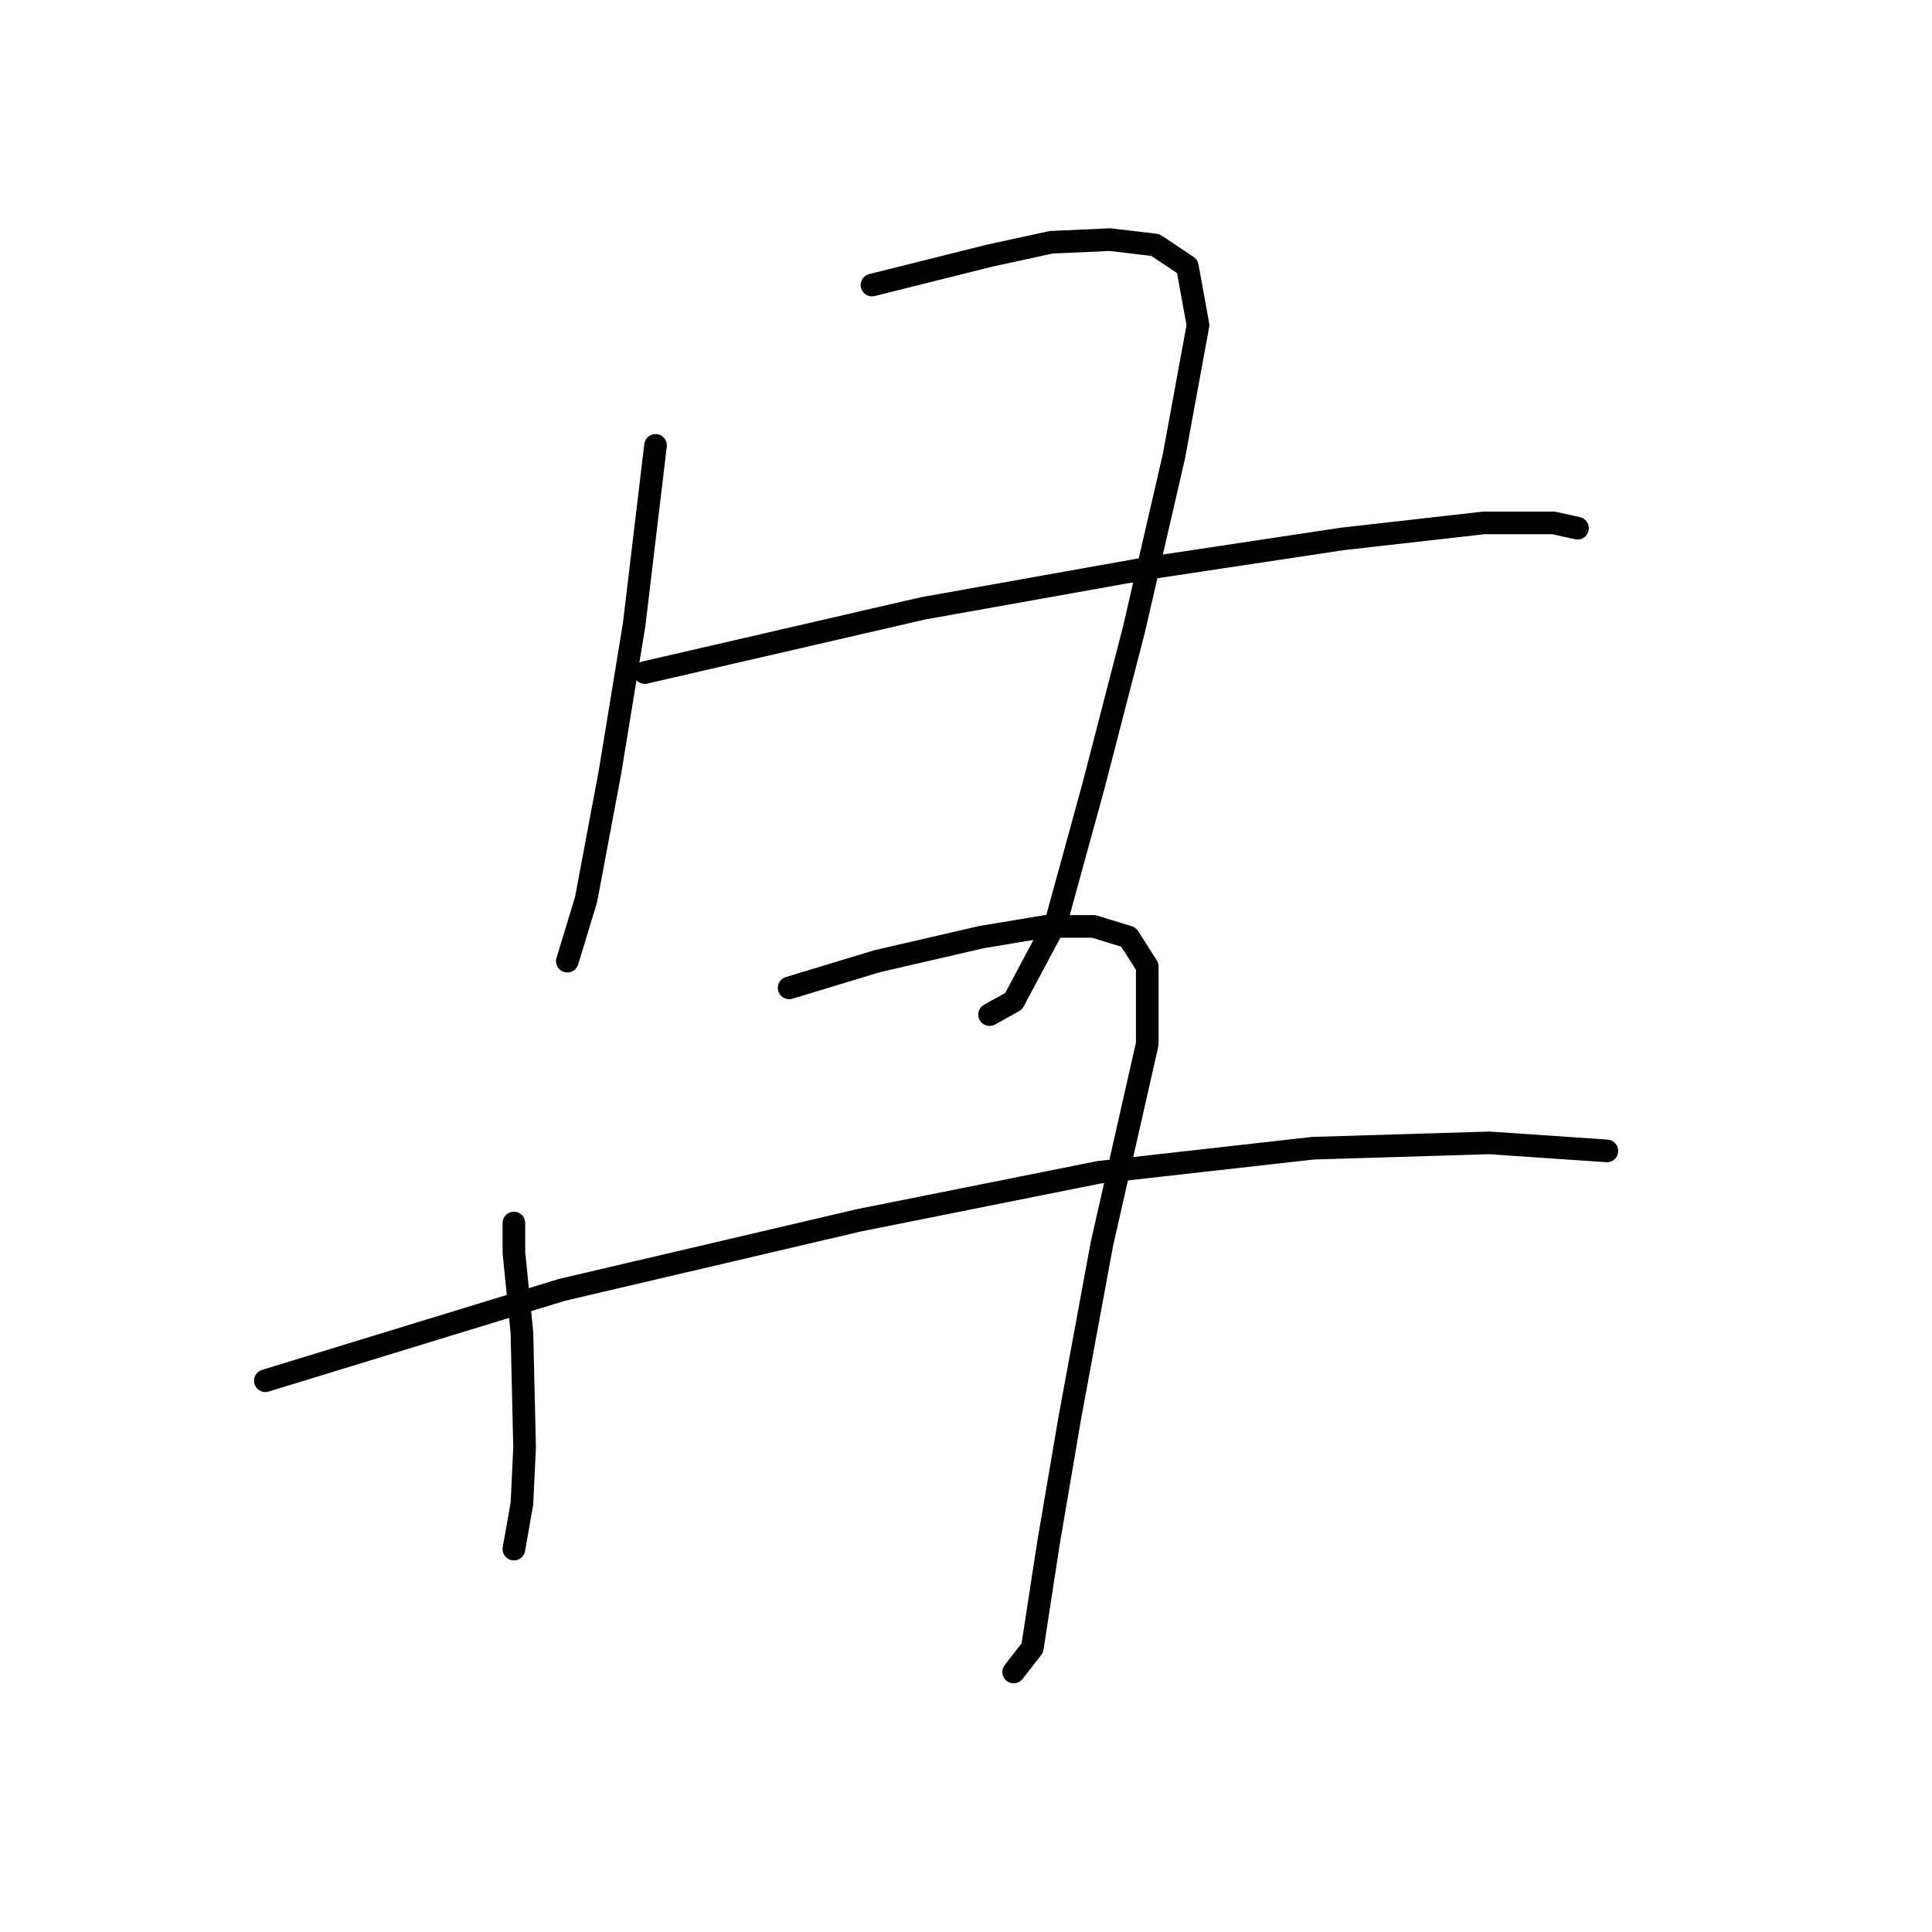 <?xml version="1.0" standalone="no"?>
    <svg width="256" height="256" xmlns="http://www.w3.org/2000/svg" version="1.1">
    <polyline stroke="black" stroke-width="3" stroke-linecap="round" fill="transparent" stroke-linejoin="round" points="86.862 59.017 84.029 82.742 80.842 102.217 77.655 119.214 75.176 127.358 75.176 127.358 " />
        <polyline stroke="black" stroke-width="3" stroke-linecap="round" fill="transparent" stroke-linejoin="round" points="115.544 37.771 131.124 33.876 139.268 32.105 147.058 31.751 153.078 32.459 157.327 35.292 158.744 43.082 155.557 60.433 150.245 83.45 144.934 103.988 139.976 122.047 134.311 132.67 131.124 134.44 131.124 134.44 " />
        <polyline stroke="black" stroke-width="3" stroke-linecap="round" fill="transparent" stroke-linejoin="round" points="85.445 89.115 122.271 80.617 152.016 75.306 177.865 71.41 196.632 69.286 205.839 69.286 209.026 69.994 209.026 69.994 " />
        <polyline stroke="black" stroke-width="3" stroke-linecap="round" fill="transparent" stroke-linejoin="round" points="68.094 162.06 68.094 165.955 69.157 176.578 69.511 191.804 69.157 199.24 68.094 205.26 68.094 205.26 " />
        <polyline stroke="black" stroke-width="3" stroke-linecap="round" fill="transparent" stroke-linejoin="round" points="104.566 130.899 116.252 127.358 130.062 124.171 138.56 122.755 144.934 122.755 149.537 124.171 152.016 128.066 152.016 138.335 145.996 164.893 141.747 187.909 138.914 204.552 136.79 218.362 134.311 221.549 134.311 221.549 " />
        <polyline stroke="black" stroke-width="3" stroke-linecap="round" fill="transparent" stroke-linejoin="round" points="35.163 182.952 74.468 170.912 113.773 161.706 145.642 155.332 173.97 152.145 197.341 151.437 212.921 152.499 212.921 152.499 " />
        </svg>